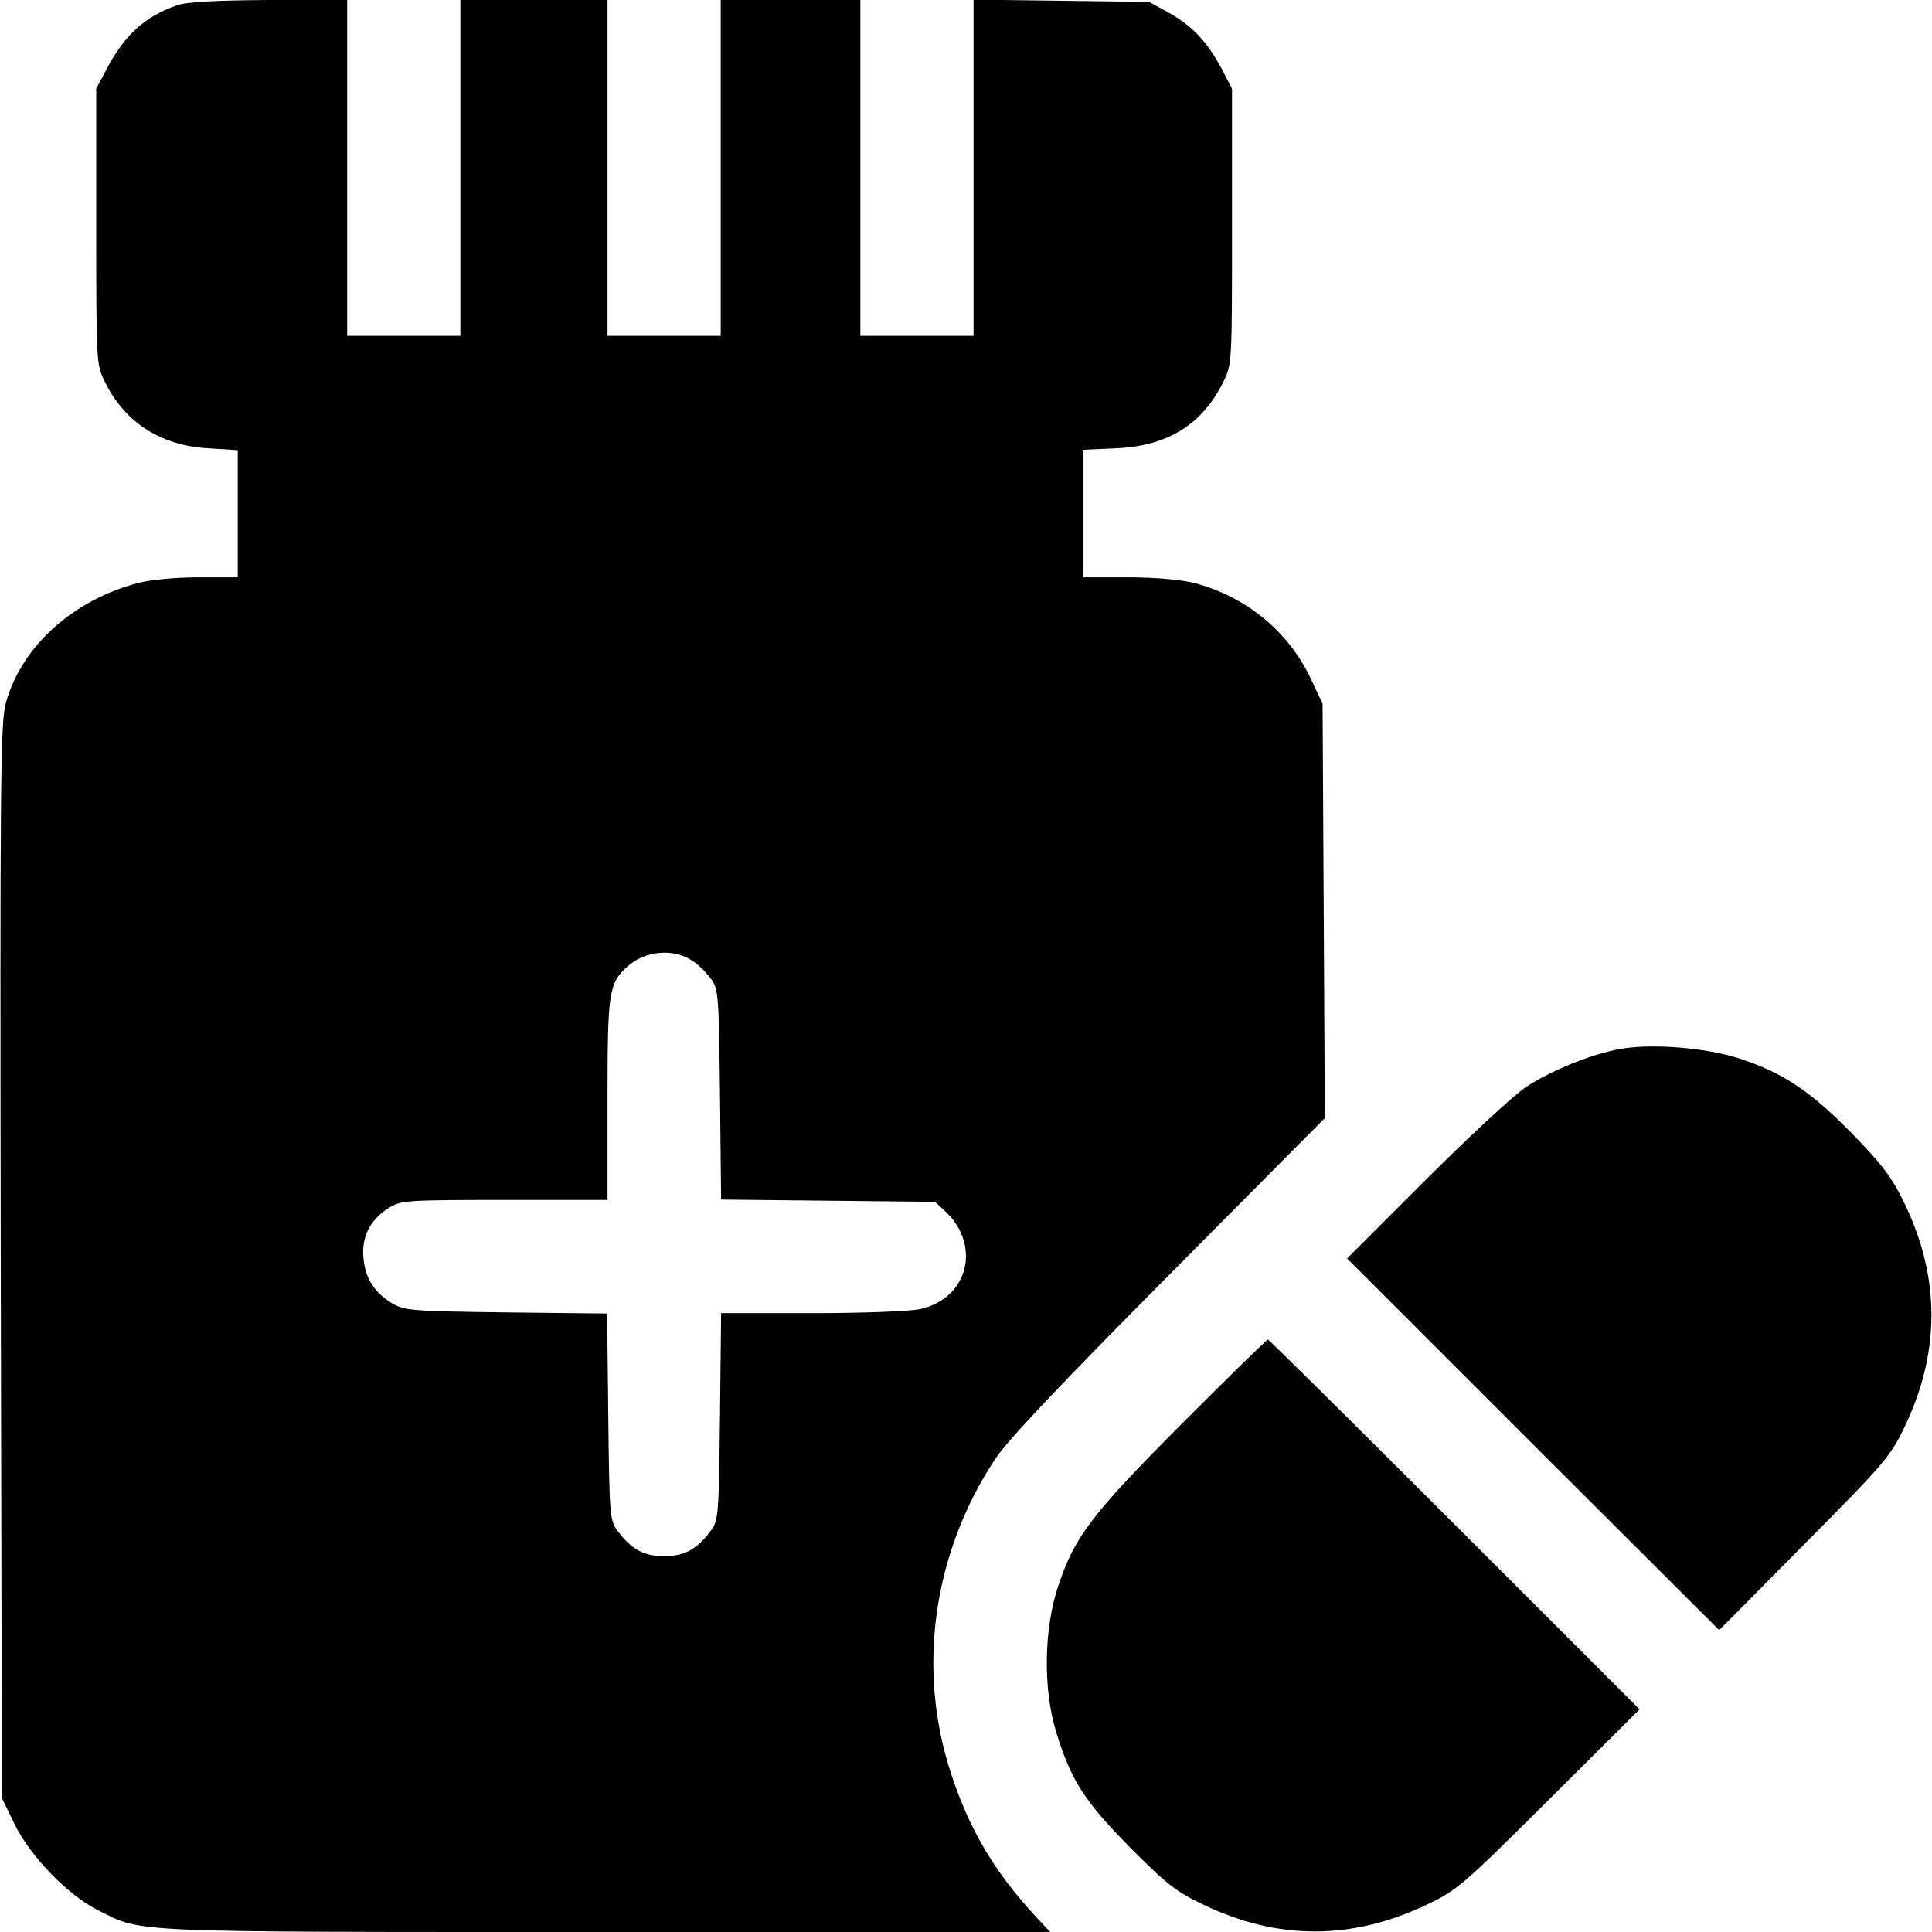 <?xml version="1.0" standalone="no"?>
<!DOCTYPE svg PUBLIC "-//W3C//DTD SVG 20010904//EN"
 "http://www.w3.org/TR/2001/REC-SVG-20010904/DTD/svg10.dtd">
<svg version="1.0" xmlns="http://www.w3.org/2000/svg"
 width="512pt" height="512pt" viewBox="0 0 512 512"
 preserveAspectRatio="xMidYMid meet">

<g transform="translate(0,512) scale(0.1,-0.1)"
fill="#000000" stroke="none">
<path d="M469 5106 c-86 -30 -139 -79 -187 -170 l-27 -51 0 -365 c0 -361 0
-365 23 -412 53 -108 148 -169 274 -176 l78 -5 0 -168 0 -169 -103 0 c-59 0
-127 -6 -161 -15 -172 -45 -308 -167 -350 -316 -15 -50 -16 -199 -14 -1480 l3
-1424 34 -70 c42 -85 141 -188 222 -228 119 -59 60 -57 1343 -57 l1179 0 -41
44 c-107 116 -173 228 -221 374 -92 277 -49 585 116 835 33 50 172 197 461
488 l413 416 -3 549 -3 549 -32 68 c-59 124 -171 216 -308 252 -37 9 -103 15
-177 15 l-118 0 0 169 0 169 88 4 c137 6 228 63 284 176 23 47 23 51 23 412
l0 365 -27 52 c-39 73 -78 114 -140 149 l-53 29 -232 3 -233 3 0 -445 0 -446
-150 0 -150 0 0 445 0 445 -185 0 -185 0 0 -445 0 -445 -150 0 -150 0 0 445 0
445 -195 0 -195 0 0 -445 0 -445 -150 0 -150 0 0 445 0 445 -207 0 c-144 -1
-219 -5 -244 -14z m1370 -2535 c14 -9 34 -30 45 -45 20 -26 21 -43 24 -306 l3
-279 284 -3 283 -3 27 -25 c96 -90 61 -230 -65 -259 -25 -6 -154 -11 -287 -11
l-242 0 -3 -274 c-3 -259 -4 -276 -24 -302 -37 -50 -70 -68 -124 -68 -54 0
-87 18 -124 68 -20 26 -21 43 -24 301 l-3 274 -267 3 c-246 3 -270 5 -301 23
-49 29 -73 67 -78 122 -5 57 19 102 69 133 31 19 51 20 306 20 l272 0 0 265
c0 285 3 308 52 353 48 44 127 50 177 13z"/>
<path d="M4293 2340 c-77 -14 -180 -56 -248 -100 -33 -22 -153 -133 -267 -247
l-208 -208 493 -493 493 -492 225 227 c214 216 229 233 267 313 94 196 94 394
0 589 -33 69 -58 103 -139 186 -111 114 -185 163 -303 201 -90 28 -229 39
-313 24z"/>
<path d="M3133 1348 c-241 -242 -284 -299 -328 -429 -39 -115 -41 -276 -6
-389 39 -128 76 -185 196 -306 95 -96 121 -117 195 -152 196 -94 393 -94 590
0 81 38 97 52 325 279 l240 239 -490 490 c-269 269 -492 490 -495 490 -3 0
-105 -100 -227 -222z"/>
</g>
</svg>
